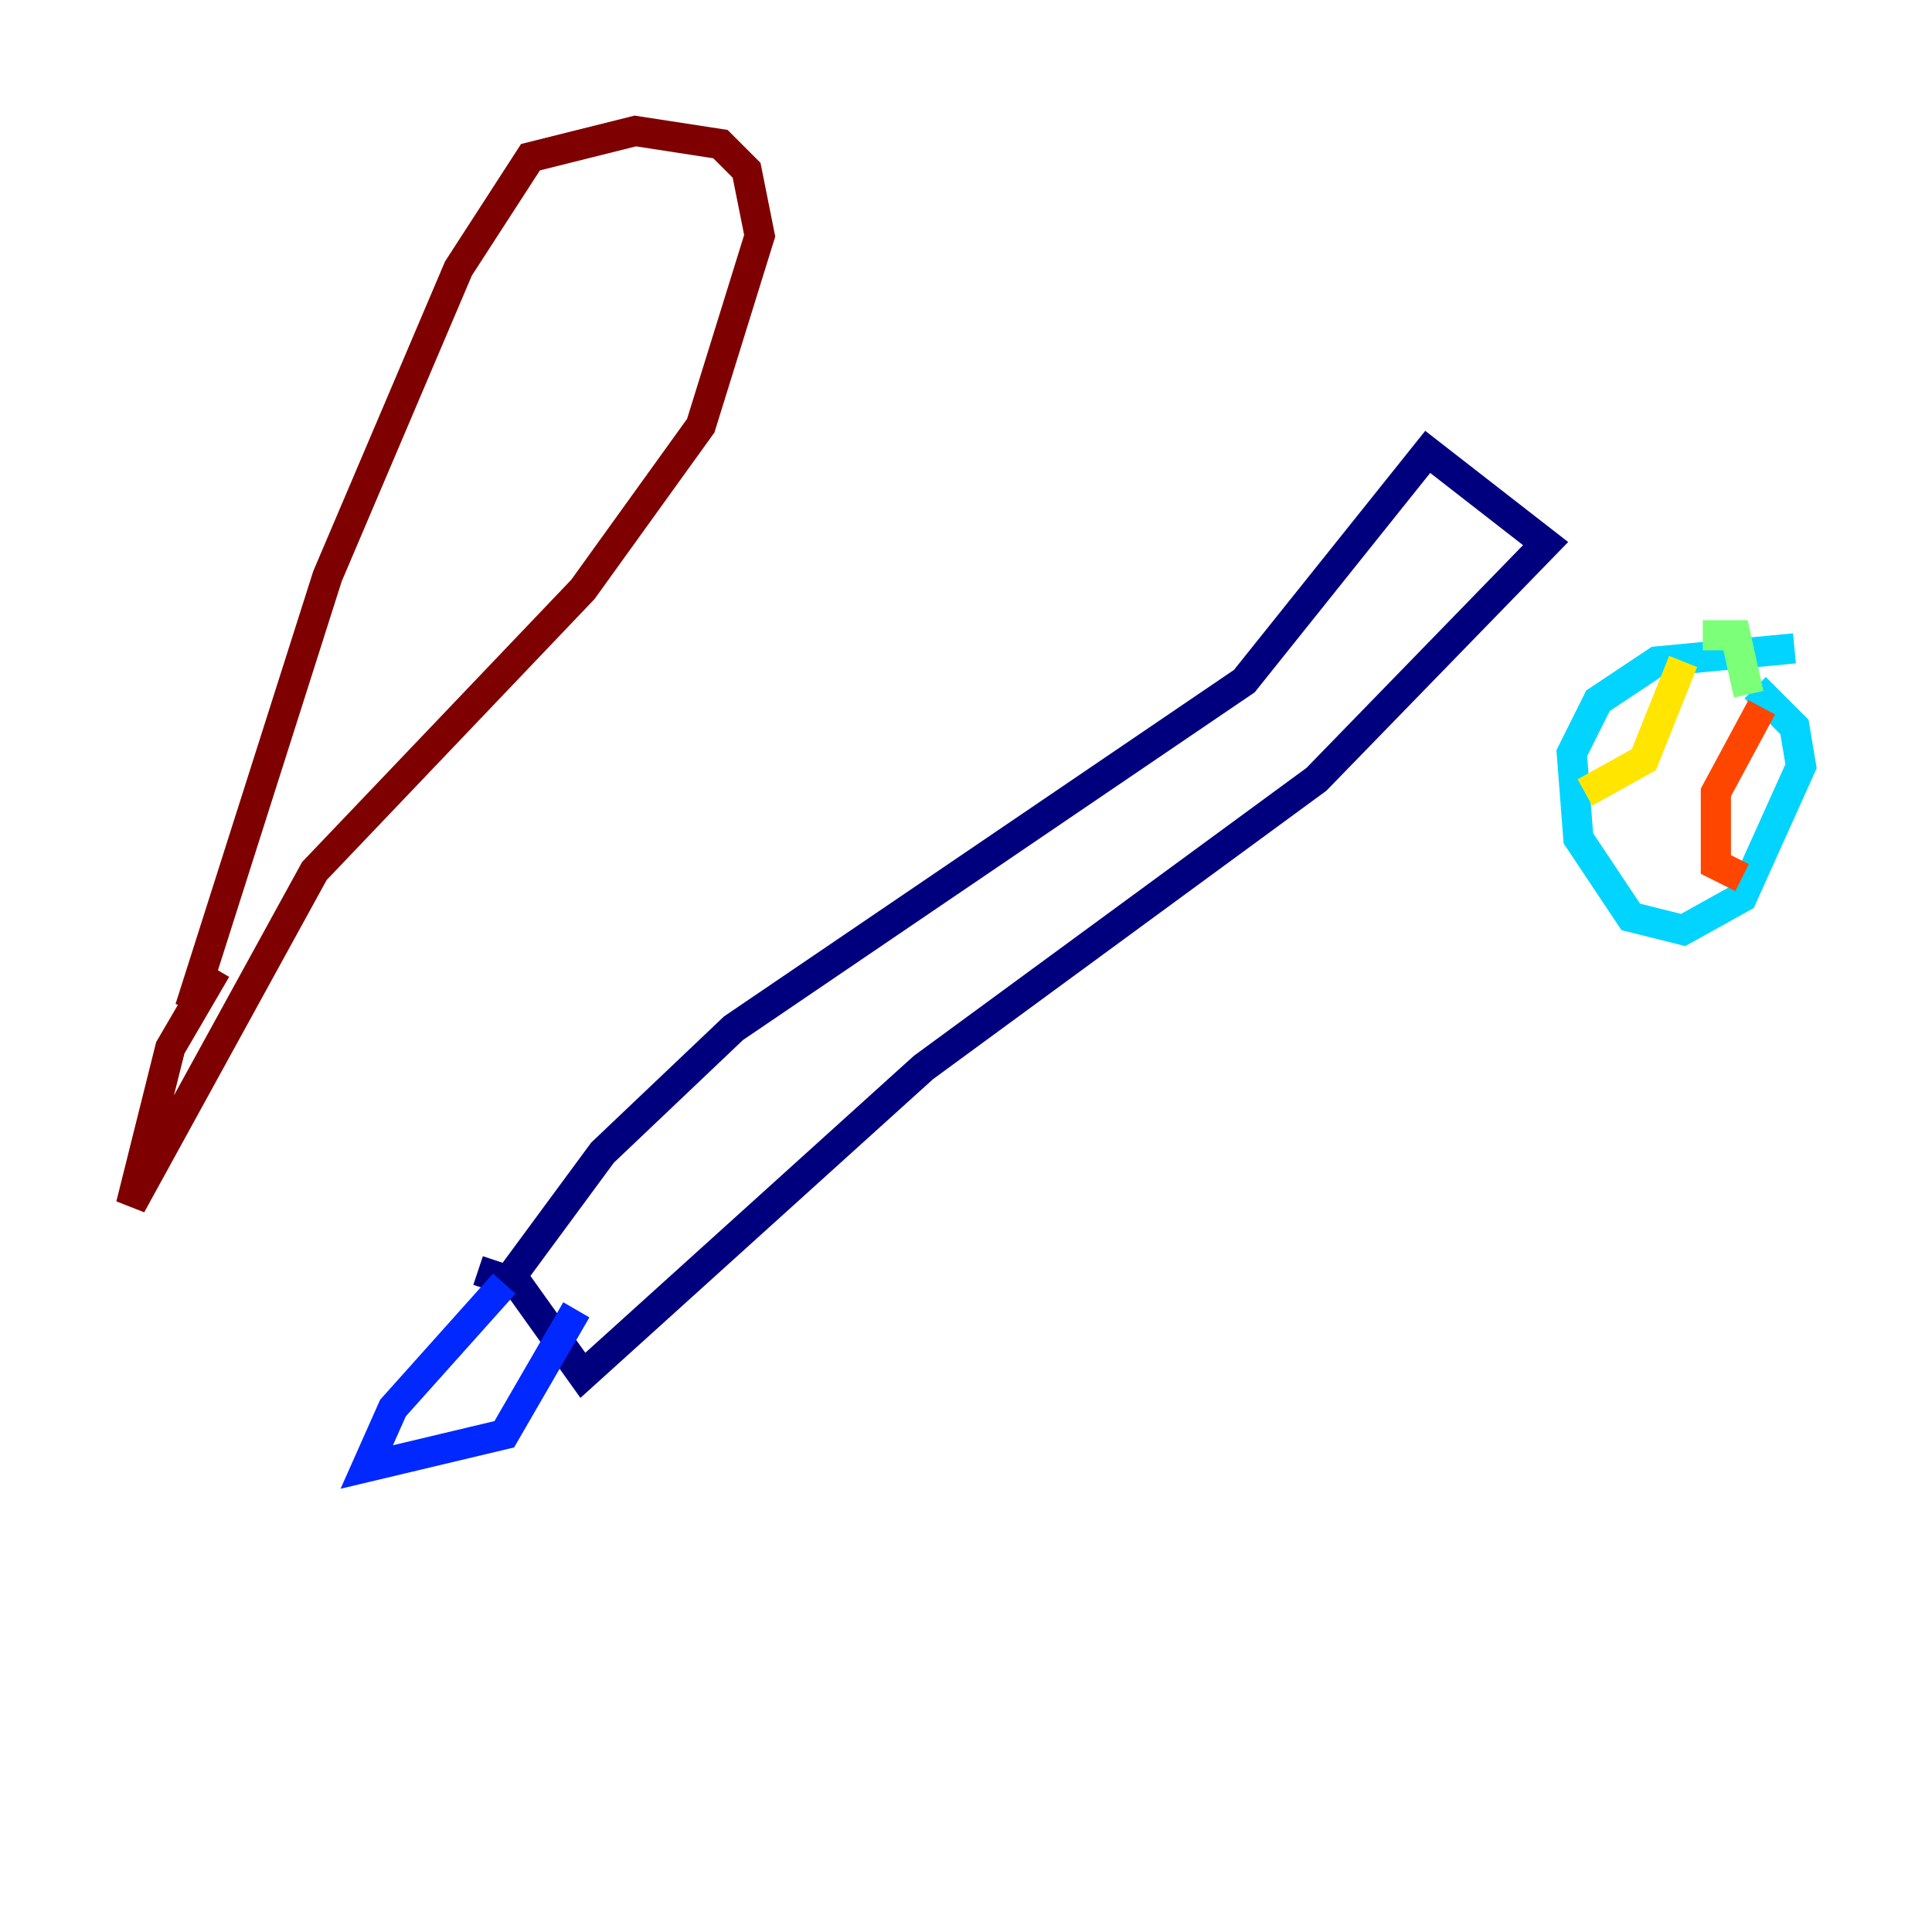 <?xml version="1.0" encoding="utf-8" ?>
<svg baseProfile="tiny" height="128" version="1.2" viewBox="0,0,128,128" width="128" xmlns="http://www.w3.org/2000/svg" xmlns:ev="http://www.w3.org/2001/xml-events" xmlns:xlink="http://www.w3.org/1999/xlink"><defs /><polyline fill="none" points="33.844,84.61 39.919,76.366 48.597,68.122 82.441,45.125 94.59,29.939 102.4,36.014 87.214,51.634 61.18,70.725 38.617,91.119 34.278,85.044 31.675,84.176" stroke="#00007f" stroke-width="2" /><polyline fill="none" points="33.41,85.044 26.034,93.288 24.298,97.193 33.41,95.024 38.183,86.78" stroke="#0028ff" stroke-width="2" /><polyline fill="none" points="118.888,42.956 109.776,43.824 105.871,46.427 104.136,49.898 104.57,55.539 108.041,60.746 111.512,61.614 115.417,59.444 119.322,50.766 118.888,48.163 116.285,45.559" stroke="#00d4ff" stroke-width="2" /><polyline fill="none" points="115.851,45.993 114.983,42.088 112.814,42.088" stroke="#7cff79" stroke-width="2" /><polyline fill="none" points="111.512,43.824 108.909,50.332 105.003,52.502" stroke="#ffe500" stroke-width="2" /><polyline fill="none" points="116.719,46.861 113.681,52.502 113.681,57.275 115.417,58.142" stroke="#ff4600" stroke-width="2" /><polyline fill="none" points="12.583,66.82 21.695,38.183 30.373,17.79 35.146,10.414 42.088,8.678 47.729,9.546 49.464,11.281 50.332,15.62 46.427,28.203 38.617,39.051 20.827,57.709 8.678,79.837 11.281,69.424 14.319,64.217" stroke="#7f0000" stroke-width="2" /></svg>